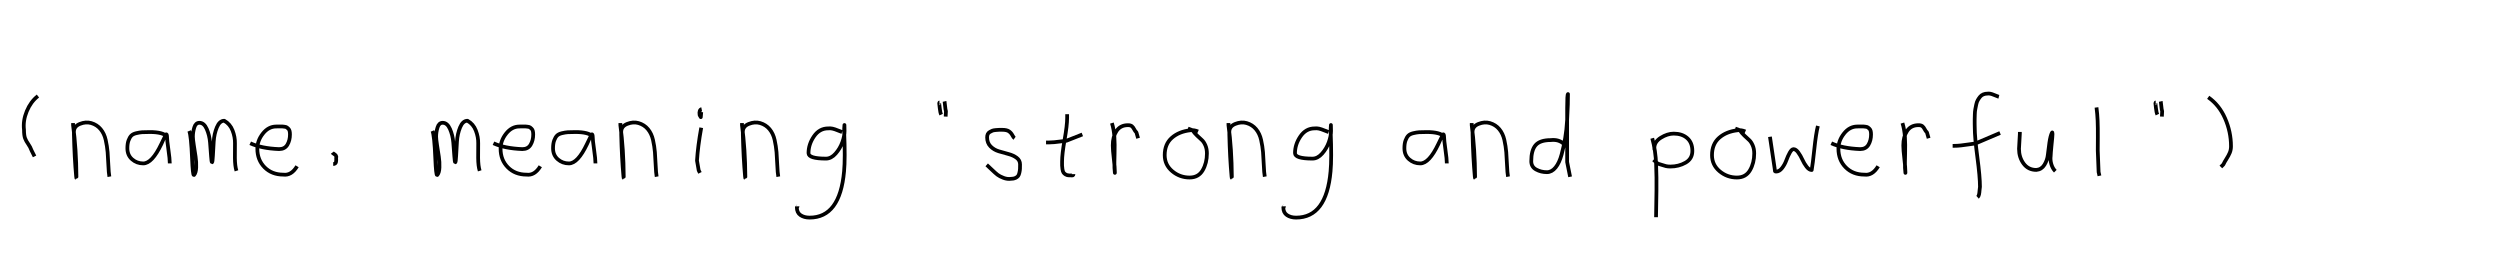 <?xml version="1.0" encoding="utf-8" standalone="no"?>
<!DOCTYPE svg PUBLIC "-//W3C//DTD SVG 1.1//EN"
  "http://www.w3.org/Graphics/SVG/1.1/DTD/svg11.dtd">
<svg xmlns:xlink="http://www.w3.org/1999/xlink" width="666pt" height="72pt" viewBox="0 0 666 72" xmlns="http://www.w3.org/2000/svg" version="1.1">
 <defs>
  <style type="text/css">*{stroke-linejoin: round; stroke-linecap: butt}</style>
 </defs>
 <g id="figure_1">
  <g id="patch_1">
   <path d="M 0 72 
L 666 72 
L 666 0 
L 0 0 
L 0 72 
z
" style="fill: none"/>
  </g>
  <g id="axes_1">
   <g id="patch_2">
    <path d="M 10.106 25.585 
Q 8.194 27.085 7.144 29.615 
Q 6.094 32.146 6.394 34.583 
Q 6.394 36.082 6.675 36.832 
Q 6.957 37.582 7.519 38.369 
Q 8.081 39.157 8.419 40.094 
L 9.206 41.668 
" clip-path="url(#p514b08c3a4)" style="fill: none; stroke: #000000; stroke-linejoin: miter"/>
   </g>
  </g>
  <g id="axes_2">
   <g id="patch_3">
    <path d="M 19.464 32.783 
L 19.464 33.346 
Q 20.326 39.719 20.364 47.067 
Q 20.364 47.817 20.289 47.029 
Q 19.839 42.081 19.689 35.82 
L 19.689 35.145 
Q 19.689 33.646 21.282 33.008 
Q 22.875 32.371 24.3 32.783 
Q 25.837 33.233 26.812 34.414 
Q 27.787 35.595 28.161 37.282 
Q 28.536 38.969 28.668 40.544 
Q 28.799 42.118 28.874 44.068 
Q 28.949 46.017 29.136 47.067 
" clip-path="url(#pe647d587ed)" style="fill: none; stroke: #000000; stroke-linejoin: miter"/>
   </g>
  </g>
  <g id="axes_3">
   <g id="patch_4">
    <path d="M 44.496 36.371 
Q 43.425 35.177 39.903 35.177 
Q 38.555 35.177 37.866 35.223 
Q 37.177 35.269 36.289 35.483 
Q 35.401 35.698 34.972 36.142 
Q 34.544 36.586 34.237 37.412 
Q 33.931 38.239 33.931 39.495 
Q 33.931 41.332 35.187 42.435 
Q 36.442 43.537 38.157 43.537 
Q 40.515 43.537 42.965 38.392 
Q 44.16 35.851 44.16 35.82 
Q 44.466 35.606 44.496 36.371 
Q 44.496 37.321 44.864 39.847 
Q 45.231 42.373 45.231 43.537 
M 47.069 44.732 
" clip-path="url(#pae74325180)" style="fill: none; stroke: #000000; stroke-linejoin: miter"/>
   </g>
  </g>
  <g id="axes_4">
   <g id="patch_5">
    <path d="M 50.408 34.88 
Q 50.914 36.109 51.167 42.257 
Q 51.348 46.632 51.638 46.632 
L 51.71 46.596 
Q 52.216 46.017 52.27 44.589 
Q 52.325 43.161 52.108 41.75 
Q 51.891 40.34 51.638 38.713 
Q 51.384 37.086 51.384 36.399 
Q 51.384 35.169 51.764 33.94 
Q 52.144 32.71 53.12 32.71 
Q 54.35 32.71 55.073 34.355 
Q 55.796 36.001 55.959 37.972 
Q 56.121 39.942 56.23 41.588 
Q 56.338 43.233 56.483 43.233 
Q 56.628 43.233 56.718 41.497 
Q 56.808 39.762 56.935 37.7 
Q 57.062 35.639 57.785 33.903 
Q 58.508 32.168 59.737 32.168 
Q 61.292 33.036 61.961 34.771 
Q 62.63 36.507 62.594 38.189 
Q 62.558 39.87 62.576 42.058 
Q 62.594 44.245 62.992 45.511 
" clip-path="url(#p07d6ff85f9)" style="fill: none; stroke: #000000; stroke-linejoin: miter"/>
   </g>
  </g>
  <g id="axes_5">
   <g id="patch_6">
    <path d="M 66.658 38.161 
Q 69.63 39.536 74.349 39.721 
Q 75.872 39.721 76.56 38.551 
Q 77.247 37.381 77.247 35.82 
Q 77.247 35.3 77.154 34.91 
Q 77.061 34.52 76.82 34.297 
Q 76.578 34.074 76.411 33.944 
Q 76.244 33.814 75.798 33.758 
Q 75.352 33.702 75.148 33.684 
Q 74.944 33.665 74.368 33.684 
Q 73.792 33.702 73.569 33.702 
Q 71.525 33.702 70.039 35.578 
Q 68.553 37.455 68.553 39.61 
Q 68.553 42.62 70.485 44.57 
Q 72.417 46.521 75.464 46.521 
Q 77.619 46.818 79.142 44.292 
" clip-path="url(#p2849e37b82)" style="fill: none; stroke: #000000; stroke-linejoin: miter"/>
   </g>
  </g>
  <g id="axes_6">
   <g id="patch_7">
    <path d="M 88.538 40.656 
Q 88.65 40.806 89.006 41.031 
Q 89.362 41.256 89.512 41.5 
Q 89.662 41.743 89.55 42.118 
Q 89.587 42.343 89.569 42.624 
Q 89.55 42.906 89.512 43.149 
Q 89.475 43.393 89.287 43.543 
Q 89.1 43.693 88.763 43.693 
" clip-path="url(#p9a4854288b)" style="fill: none; stroke: #000000; stroke-linejoin: miter"/>
   </g>
  </g>
  <g id="axes_7"/>
  <g id="axes_8">
   <g id="patch_8">
    <path d="M 115.208 34.88 
Q 115.714 36.109 115.967 42.257 
Q 116.148 46.632 116.438 46.632 
L 116.51 46.596 
Q 117.016 46.017 117.07 44.589 
Q 117.125 43.161 116.908 41.75 
Q 116.691 40.34 116.438 38.713 
Q 116.184 37.086 116.184 36.399 
Q 116.184 35.169 116.564 33.94 
Q 116.944 32.71 117.92 32.71 
Q 119.15 32.71 119.873 34.355 
Q 120.596 36.001 120.759 37.972 
Q 120.921 39.942 121.03 41.588 
Q 121.138 43.233 121.283 43.233 
Q 121.428 43.233 121.518 41.497 
Q 121.608 39.762 121.735 37.7 
Q 121.862 35.639 122.585 33.903 
Q 123.308 32.168 124.537 32.168 
Q 126.092 33.036 126.761 34.771 
Q 127.43 36.507 127.394 38.189 
Q 127.358 39.87 127.376 42.058 
Q 127.394 44.245 127.792 45.511 
" clip-path="url(#pbe6665b09c)" style="fill: none; stroke: #000000; stroke-linejoin: miter"/>
   </g>
  </g>
  <g id="axes_9">
   <g id="patch_9">
    <path d="M 131.458 38.161 
Q 134.43 39.536 139.149 39.721 
Q 140.672 39.721 141.36 38.551 
Q 142.047 37.381 142.047 35.82 
Q 142.047 35.3 141.954 34.91 
Q 141.861 34.52 141.62 34.297 
Q 141.378 34.074 141.211 33.944 
Q 141.044 33.814 140.598 33.758 
Q 140.152 33.702 139.948 33.684 
Q 139.744 33.665 139.168 33.684 
Q 138.592 33.702 138.369 33.702 
Q 136.325 33.702 134.839 35.578 
Q 133.353 37.455 133.353 39.61 
Q 133.353 42.62 135.285 44.57 
Q 137.217 46.521 140.264 46.521 
Q 142.419 46.818 143.942 44.292 
" clip-path="url(#pc25adbf687)" style="fill: none; stroke: #000000; stroke-linejoin: miter"/>
   </g>
  </g>
  <g id="axes_10">
   <g id="patch_10">
    <path d="M 157.896 36.371 
Q 156.825 35.177 153.303 35.177 
Q 151.955 35.177 151.266 35.223 
Q 150.577 35.269 149.689 35.483 
Q 148.801 35.698 148.372 36.142 
Q 147.944 36.586 147.637 37.412 
Q 147.331 38.239 147.331 39.495 
Q 147.331 41.332 148.587 42.435 
Q 149.842 43.537 151.557 43.537 
Q 153.915 43.537 156.365 38.392 
Q 157.56 35.851 157.56 35.82 
Q 157.866 35.606 157.896 36.371 
Q 157.896 37.321 158.264 39.847 
Q 158.631 42.373 158.631 43.537 
M 160.469 44.732 
" clip-path="url(#p2cf1bc84ac)" style="fill: none; stroke: #000000; stroke-linejoin: miter"/>
   </g>
  </g>
  <g id="axes_11">
   <g id="patch_11">
    <path d="M 165.264 32.783 
L 165.264 33.346 
Q 166.126 39.719 166.164 47.067 
Q 166.164 47.817 166.089 47.029 
Q 165.639 42.081 165.489 35.82 
L 165.489 35.145 
Q 165.489 33.646 167.082 33.008 
Q 168.675 32.371 170.1 32.783 
Q 171.637 33.233 172.612 34.414 
Q 173.587 35.595 173.961 37.282 
Q 174.336 38.969 174.468 40.544 
Q 174.599 42.118 174.674 44.068 
Q 174.749 46.017 174.936 47.067 
" clip-path="url(#p0ed71de7f8)" style="fill: none; stroke: #000000; stroke-linejoin: miter"/>
   </g>
  </g>
  <g id="axes_12">
   <g id="patch_12">
    <path d="M 186.919 29.072 
Q 186.544 29.147 186.412 29.578 
Q 186.281 30.009 186.356 30.421 
Q 186.356 30.571 186.394 30.703 
Q 186.431 30.834 186.487 30.89 
Q 186.544 30.946 186.6 31.04 
Q 186.656 31.134 186.694 31.209 
L 186.806 29.859 
M 186.806 34.02 
Q 185.906 39.007 185.681 42.793 
L 186.131 45.38 
L 186.469 46.055 
" clip-path="url(#pc12cba9bc8)" style="fill: none; stroke: #000000; stroke-linejoin: miter"/>
   </g>
  </g>
  <g id="axes_13">
   <g id="patch_13">
    <path d="M 197.664 32.783 
L 197.664 33.346 
Q 198.526 39.719 198.564 47.067 
Q 198.564 47.817 198.489 47.029 
Q 198.039 42.081 197.889 35.82 
L 197.889 35.145 
Q 197.889 33.646 199.482 33.008 
Q 201.075 32.371 202.5 32.783 
Q 204.037 33.233 205.012 34.414 
Q 205.987 35.595 206.361 37.282 
Q 206.736 38.969 206.868 40.544 
Q 206.999 42.118 207.074 44.068 
Q 207.149 46.017 207.336 47.067 
" clip-path="url(#p612deb4307)" style="fill: none; stroke: #000000; stroke-linejoin: miter"/>
   </g>
  </g>
  <g id="axes_14">
   <g id="patch_14">
    <path d="M 224.31 35.173 
Q 224.084 35.109 223.227 34.753 
Q 222.37 34.397 221.788 34.268 
Q 221.206 34.139 220.624 34.203 
Q 218.296 34.203 216.841 36.321 
Q 215.386 38.439 215.386 40.8 
Q 215.386 42.255 220.042 42.255 
Q 221.432 42.255 222.613 40.913 
Q 223.793 39.571 224.391 37.906 
Q 224.989 36.24 224.989 34.882 
Q 224.989 33.557 224.957 33.298 
L 224.892 34.268 
Q 224.892 34.688 224.892 35.076 
Q 225.183 42.287 224.86 45.65 
Q 223.76 57.97 215.677 57.97 
Q 214.222 57.97 213.251 57.307 
Q 212.281 56.644 212.281 55.254 
Q 212.217 55.06 212.249 55.06 
Q 212.281 55.06 212.378 55.06 
Q 212.475 55.06 212.475 54.963 
" clip-path="url(#p89b2ae2a2b)" style="fill: none; stroke: #000000; stroke-linejoin: miter"/>
   </g>
  </g>
  <g id="axes_15"/>
  <g id="axes_16">
   <g id="patch_15">
    <path d="M 251.625 27.01 
Q 251.7 27.347 251.775 28.266 
Q 251.85 29.184 252 29.634 
L 251.925 31.059 
M 250.275 27.31 
Q 250.238 27.31 250.2 27.535 
Q 250.238 27.685 250.35 28.828 
Q 250.463 29.972 250.725 30.534 
" clip-path="url(#pf38359d7a5)" style="fill: none; stroke: #000000; stroke-linejoin: miter"/>
   </g>
  </g>
  <g id="axes_17">
   <g id="patch_16">
    <path d="M 262.857 43.918 
Q 263.157 44.18 264.17 45.155 
Q 265.182 46.13 265.744 46.561 
Q 266.307 46.992 267.337 47.386 
Q 268.368 47.779 269.381 47.629 
Q 270.055 47.629 270.524 47.404 
Q 270.993 47.179 271.218 46.879 
Q 271.443 46.58 271.574 45.98 
Q 271.705 45.38 271.724 44.967 
Q 271.743 44.555 271.743 43.805 
Q 271.743 42.718 270.843 42.043 
Q 269.943 41.368 268.65 41.031 
Q 267.356 40.694 266.063 40.3 
Q 264.769 39.906 263.87 38.988 
Q 262.97 38.069 262.97 36.607 
Q 262.97 36.082 263.139 35.726 
Q 263.307 35.37 263.701 35.145 
Q 264.095 34.92 264.376 34.808 
Q 264.657 34.695 265.313 34.639 
Q 265.969 34.583 266.157 34.583 
Q 266.344 34.583 267.019 34.583 
Q 268.218 34.583 268.8 34.995 
Q 269.381 35.408 269.699 36.026 
Q 270.018 36.645 270.28 36.832 
" clip-path="url(#p8001ca1e20)" style="fill: none; stroke: #000000; stroke-linejoin: miter"/>
   </g>
  </g>
  <g id="axes_18">
   <g id="patch_17">
    <path d="M 278.664 37.957 
L 279.339 37.957 
Q 280.051 37.957 280.838 37.882 
Q 281.626 37.807 282.582 37.676 
Q 283.537 37.545 284.062 37.507 
L 288.336 35.82 
M 284.287 30.421 
L 284.287 31.434 
Q 284.287 33.383 283.612 37.207 
Q 282.938 41.031 282.938 43.018 
Q 282.938 43.805 282.938 44.105 
Q 282.938 44.405 283.031 45.042 
Q 283.125 45.68 283.313 45.961 
Q 283.5 46.242 283.894 46.486 
Q 284.287 46.729 284.85 46.729 
Q 284.962 46.692 285.281 46.729 
Q 285.599 46.767 285.787 46.711 
Q 285.974 46.655 285.974 46.392 
" clip-path="url(#pffe473d35a)" style="fill: none; stroke: #000000; stroke-linejoin: miter"/>
   </g>
  </g>
  <g id="axes_19">
   <g id="patch_18">
    <path d="M 296.213 32.783 
Q 296.738 34.508 296.87 36.457 
Q 297.001 38.407 296.926 40.956 
Q 296.851 43.505 296.888 44.705 
L 297.001 46.055 
L 297.001 45.83 
Q 297.001 44.668 296.72 42.306 
Q 296.438 39.944 296.438 38.744 
Q 296.438 36.42 297.451 34.883 
Q 298.463 33.346 300.487 33.346 
Q 301.2 33.346 301.537 33.627 
Q 301.874 33.908 302.137 34.433 
Q 302.399 34.958 302.737 35.258 
L 303.187 36.832 
" clip-path="url(#p372bd6c12e)" style="fill: none; stroke: #000000; stroke-linejoin: miter"/>
   </g>
  </g>
  <g id="axes_20">
   <g id="patch_19">
    <path d="M 319.162 35.033 
Q 318.112 34.583 317.137 34.695 
Q 314.1 35.033 312.189 36.701 
Q 310.277 38.369 310.277 41.331 
Q 310.277 43.918 312.282 45.605 
Q 314.288 47.292 316.912 47.292 
Q 319.274 47.292 320.399 45.361 
Q 321.523 43.43 321.523 40.881 
Q 321.523 39.644 321.111 38.707 
Q 320.699 37.769 320.174 37.301 
Q 319.649 36.832 318.899 36.12 
Q 318.149 35.408 317.7 34.695 
L 316.462 34.245 
" clip-path="url(#pfc511c90b9)" style="fill: none; stroke: #000000; stroke-linejoin: miter"/>
   </g>
  </g>
  <g id="axes_21">
   <g id="patch_20">
    <path d="M 327.264 32.783 
L 327.264 33.346 
Q 328.126 39.719 328.164 47.067 
Q 328.164 47.817 328.089 47.029 
Q 327.639 42.081 327.489 35.82 
L 327.489 35.145 
Q 327.489 33.646 329.082 33.008 
Q 330.675 32.371 332.1 32.783 
Q 333.637 33.233 334.612 34.414 
Q 335.587 35.595 335.961 37.282 
Q 336.336 38.969 336.468 40.544 
Q 336.599 42.118 336.674 44.068 
Q 336.749 46.017 336.936 47.067 
" clip-path="url(#p6c9b4f1c10)" style="fill: none; stroke: #000000; stroke-linejoin: miter"/>
   </g>
  </g>
  <g id="axes_22">
   <g id="patch_21">
    <path d="M 353.91 35.173 
Q 353.684 35.109 352.827 34.753 
Q 351.97 34.397 351.388 34.268 
Q 350.806 34.139 350.224 34.203 
Q 347.896 34.203 346.441 36.321 
Q 344.986 38.439 344.986 40.8 
Q 344.986 42.255 349.642 42.255 
Q 351.032 42.255 352.213 40.913 
Q 353.393 39.571 353.991 37.906 
Q 354.589 36.24 354.589 34.882 
Q 354.589 33.557 354.557 33.298 
L 354.492 34.268 
Q 354.492 34.688 354.492 35.076 
Q 354.783 42.287 354.46 45.65 
Q 353.36 57.97 345.277 57.97 
Q 343.822 57.97 342.851 57.307 
Q 341.881 56.644 341.881 55.254 
Q 341.817 55.06 341.849 55.06 
Q 341.881 55.06 341.978 55.06 
Q 342.075 55.06 342.075 54.963 
" clip-path="url(#p20d39d1d83)" style="fill: none; stroke: #000000; stroke-linejoin: miter"/>
   </g>
  </g>
  <g id="axes_23"/>
  <g id="axes_24">
   <g id="patch_22">
    <path d="M 384.696 36.371 
Q 383.625 35.177 380.103 35.177 
Q 378.755 35.177 378.066 35.223 
Q 377.377 35.269 376.489 35.483 
Q 375.601 35.698 375.172 36.142 
Q 374.744 36.586 374.437 37.412 
Q 374.131 38.239 374.131 39.495 
Q 374.131 41.332 375.387 42.435 
Q 376.642 43.537 378.357 43.537 
Q 380.715 43.537 383.165 38.392 
Q 384.36 35.851 384.36 35.82 
Q 384.666 35.606 384.696 36.371 
Q 384.696 37.321 385.064 39.847 
Q 385.431 42.373 385.431 43.537 
M 387.269 44.732 
" clip-path="url(#peaaf6e0977)" style="fill: none; stroke: #000000; stroke-linejoin: miter"/>
   </g>
  </g>
  <g id="axes_25">
   <g id="patch_23">
    <path d="M 392.064 32.783 
L 392.064 33.346 
Q 392.926 39.719 392.964 47.067 
Q 392.964 47.817 392.889 47.029 
Q 392.439 42.081 392.289 35.82 
L 392.289 35.145 
Q 392.289 33.646 393.882 33.008 
Q 395.475 32.371 396.9 32.783 
Q 398.437 33.233 399.412 34.414 
Q 400.387 35.595 400.761 37.282 
Q 401.136 38.969 401.268 40.544 
Q 401.399 42.118 401.474 44.068 
Q 401.549 46.017 401.736 47.067 
" clip-path="url(#pe724b9f62f)" style="fill: none; stroke: #000000; stroke-linejoin: miter"/>
   </g>
  </g>
  <g id="axes_26">
   <g id="patch_24">
    <path d="M 416.699 38.444 
Q 415.349 37.057 413.1 37.32 
Q 410.251 37.32 409.089 38.669 
Q 407.926 40.019 407.926 42.943 
Q 407.926 44.443 409.22 45.155 
Q 410.513 45.867 412.088 45.867 
Q 413.4 45.867 414.412 44.611 
Q 415.424 43.355 416.005 41.181 
Q 416.587 39.007 416.961 36.813 
Q 417.336 34.62 417.486 31.921 
Q 417.636 29.222 417.674 27.853 
Q 417.711 26.485 417.711 25.06 
Q 417.486 25.135 417.486 28.772 
L 417.486 43.168 
L 418.274 47.104 
" clip-path="url(#pa5a585a7fe)" style="fill: none; stroke: #000000; stroke-linejoin: miter"/>
   </g>
  </g>
  <g id="axes_27"/>
  <g id="axes_28">
   <g id="patch_25">
    <path d="M 440.72 39.869 
L 440.72 39.419 
Q 440.72 37.769 442.463 36.682 
Q 444.207 35.595 445.894 35.595 
Q 448.106 35.595 449.474 36.795 
Q 450.842 37.994 450.842 40.206 
Q 450.842 42.306 449.024 43.337 
Q 447.206 44.368 444.994 44.368 
Q 444.319 44.368 443.813 44.255 
Q 443.307 44.143 442.688 43.918 
Q 442.07 43.693 441.62 43.58 
L 440.495 42.568 
M 440.158 36.832 
Q 440.608 38.444 440.87 40.263 
Q 441.132 42.081 441.189 43.749 
Q 441.245 45.417 441.282 47.273 
Q 441.32 49.129 441.282 50.778 
L 441.17 57.864 
" clip-path="url(#p38b82b879e)" style="fill: none; stroke: #000000; stroke-linejoin: miter"/>
   </g>
  </g>
  <g id="axes_29">
   <g id="patch_26">
    <path d="M 464.962 35.033 
Q 463.912 34.583 462.937 34.695 
Q 459.9 35.033 457.989 36.701 
Q 456.077 38.369 456.077 41.331 
Q 456.077 43.918 458.082 45.605 
Q 460.088 47.292 462.712 47.292 
Q 465.074 47.292 466.199 45.361 
Q 467.323 43.43 467.323 40.881 
Q 467.323 39.644 466.911 38.707 
Q 466.499 37.769 465.974 37.301 
Q 465.449 36.832 464.699 36.12 
Q 463.949 35.408 463.5 34.695 
L 462.262 34.245 
" clip-path="url(#pa9eeded9b1)" style="fill: none; stroke: #000000; stroke-linejoin: miter"/>
   </g>
  </g>
  <g id="axes_30">
   <g id="patch_27">
    <path d="M 471.516 36.438 
L 472.752 44.778 
Q 472.855 45.567 472.855 45.602 
Q 472.855 45.705 473.164 45.705 
Q 474.022 45.705 474.742 44.778 
Q 475.463 43.851 475.875 42.719 
Q 476.287 41.586 476.802 40.659 
Q 477.317 39.733 477.797 39.733 
Q 478.415 39.733 479.05 40.608 
Q 479.685 41.483 480.148 42.513 
Q 480.611 43.542 481.281 44.418 
Q 481.95 45.293 482.636 45.293 
Q 482.911 43.783 483.34 39.698 
Q 483.769 35.614 484.284 33.555 
" clip-path="url(#p5687d9ada3)" style="fill: none; stroke: #000000; stroke-linejoin: miter"/>
   </g>
  </g>
  <g id="axes_31">
   <g id="patch_28">
    <path d="M 487.858 38.161 
Q 490.83 39.536 495.549 39.721 
Q 497.072 39.721 497.76 38.551 
Q 498.447 37.381 498.447 35.82 
Q 498.447 35.3 498.354 34.91 
Q 498.261 34.52 498.02 34.297 
Q 497.778 34.074 497.611 33.944 
Q 497.444 33.814 496.998 33.758 
Q 496.552 33.702 496.348 33.684 
Q 496.144 33.665 495.568 33.684 
Q 494.992 33.702 494.769 33.702 
Q 492.725 33.702 491.239 35.578 
Q 489.753 37.455 489.753 39.61 
Q 489.753 42.62 491.685 44.57 
Q 493.617 46.521 496.664 46.521 
Q 498.819 46.818 500.342 44.292 
" clip-path="url(#p0c00ca63df)" style="fill: none; stroke: #000000; stroke-linejoin: miter"/>
   </g>
  </g>
  <g id="axes_32">
   <g id="patch_29">
    <path d="M 506.813 32.783 
Q 507.338 34.508 507.47 36.457 
Q 507.601 38.407 507.526 40.956 
Q 507.451 43.505 507.488 44.705 
L 507.601 46.055 
L 507.601 45.83 
Q 507.601 44.668 507.32 42.306 
Q 507.038 39.944 507.038 38.744 
Q 507.038 36.42 508.051 34.883 
Q 509.063 33.346 511.087 33.346 
Q 511.8 33.346 512.137 33.627 
Q 512.474 33.908 512.737 34.433 
Q 512.999 34.958 513.337 35.258 
L 513.787 36.832 
" clip-path="url(#p2a2dcbd89d)" style="fill: none; stroke: #000000; stroke-linejoin: miter"/>
   </g>
  </g>
  <g id="axes_33">
   <g id="patch_30">
    <path d="M 520.184 38.853 
L 520.612 38.853 
Q 521.433 38.853 522.396 38.746 
Q 523.36 38.639 524.52 38.461 
Q 525.679 38.282 526.286 38.211 
L 532.816 35.427 
M 532.495 25.793 
Q 532.209 25.722 531.174 25.276 
Q 530.14 24.83 529.497 24.937 
Q 528.855 24.937 528.338 25.151 
Q 527.82 25.365 527.481 25.793 
Q 527.142 26.221 526.875 26.685 
Q 526.607 27.149 526.464 27.863 
Q 526.322 28.576 526.215 29.129 
Q 526.107 29.683 526.09 30.503 
Q 526.072 31.324 526.054 31.77 
Q 526.036 32.216 526.054 32.965 
Q 526.072 33.715 526.072 33.929 
Q 526.072 36.605 526.768 41.85 
Q 527.463 47.096 527.463 49.772 
Q 527.392 50.057 527.356 50.682 
Q 527.321 51.306 527.214 51.806 
Q 527.107 52.305 526.821 52.555 
" clip-path="url(#pb477f0f10e)" style="fill: none; stroke: #000000; stroke-linejoin: miter"/>
   </g>
  </g>
  <g id="axes_34">
   <g id="patch_31">
    <path d="M 538.089 35.145 
Q 538.089 35.145 538.089 35.595 
Q 538.089 36.27 537.976 37.62 
Q 537.864 38.969 537.864 39.644 
Q 537.864 41.931 539.101 43.599 
Q 540.338 45.267 542.475 45.267 
Q 543.862 45.155 544.631 43.918 
Q 545.399 42.681 545.549 41.237 
Q 545.699 39.794 545.962 37.994 
Q 546.224 36.195 546.636 35.37 
Q 546.786 35.07 546.786 35.67 
Q 546.786 36.27 546.524 38.707 
Q 546.299 41.031 546.299 41.556 
Q 546.149 42.643 546.486 43.768 
Q 546.824 44.892 547.536 45.605 
" clip-path="url(#p1e252638e1)" style="fill: none; stroke: #000000; stroke-linejoin: miter"/>
   </g>
  </g>
  <g id="axes_35">
   <g id="patch_32">
    <path d="M 558.506 28.622 
Q 558.731 30.347 558.806 32.146 
Q 558.881 33.946 558.863 36.551 
Q 558.844 39.157 558.844 40.094 
Q 558.844 40.131 559.069 45.83 
L 559.294 46.842 
" clip-path="url(#p1b4793d3fc)" style="fill: none; stroke: #000000; stroke-linejoin: miter"/>
   </g>
  </g>
  <g id="axes_36">
   <g id="patch_33">
    <path d="M 575.625 27.01 
Q 575.7 27.347 575.775 28.266 
Q 575.85 29.184 576 29.634 
L 575.925 31.059 
M 574.275 27.31 
Q 574.238 27.31 574.2 27.535 
Q 574.238 27.685 574.35 28.828 
Q 574.463 29.972 574.725 30.534 
" clip-path="url(#p21575bcfdf)" style="fill: none; stroke: #000000; stroke-linejoin: miter"/>
   </g>
  </g>
  <g id="axes_37">
   <g id="patch_34">
    <path d="M 588.263 25.923 
Q 591.188 27.947 592.762 31.527 
Q 594.337 35.108 594.337 38.969 
Q 594.337 39.906 594.018 40.675 
Q 593.699 41.443 593.137 42.324 
Q 592.575 43.205 592.312 43.805 
L 591.637 44.48 
" clip-path="url(#p6b836ae247)" style="fill: none; stroke: #000000; stroke-linejoin: miter"/>
   </g>
  </g>
 </g>
 <defs>
  <clipPath id="p514b08c3a4">
   <rect x="4.22" y="8.64" width="7.76" height="54.36"/>
  </clipPath>
  <clipPath id="pe647d587ed">
   <rect x="17.589" y="8.64" width="13.421" height="54.36"/>
  </clipPath>
  <clipPath id="pae74325180">
   <rect x="32.4" y="13.618" width="16.2" height="44.405"/>
  </clipPath>
  <clipPath id="p07d6ff85f9">
   <rect x="48.6" y="9.603" width="16.2" height="52.433"/>
  </clipPath>
  <clipPath id="p2849e37b82">
   <rect x="64.8" y="8.882" width="16.2" height="53.876"/>
  </clipPath>
  <clipPath id="p9a4854288b">
   <rect x="86.663" y="8.64" width="4.874" height="54.36"/>
  </clipPath>
  <clipPath id="pbe6665b09c">
   <rect x="113.4" y="9.603" width="16.2" height="52.433"/>
  </clipPath>
  <clipPath id="pc25adbf687">
   <rect x="129.6" y="8.882" width="16.2" height="53.876"/>
  </clipPath>
  <clipPath id="p2cf1bc84ac">
   <rect x="145.8" y="13.618" width="16.2" height="44.405"/>
  </clipPath>
  <clipPath id="p0ed71de7f8">
   <rect x="163.389" y="8.64" width="13.421" height="54.36"/>
  </clipPath>
  <clipPath id="pc12cba9bc8">
   <rect x="183.807" y="8.64" width="4.986" height="54.36"/>
  </clipPath>
  <clipPath id="p612deb4307">
   <rect x="195.789" y="8.64" width="13.421" height="54.36"/>
  </clipPath>
  <clipPath id="p89b2ae2a2b">
   <rect x="210.6" y="12.377" width="16.2" height="46.886"/>
  </clipPath>
  <clipPath id="pf38359d7a5">
   <rect x="248.326" y="8.64" width="5.548" height="54.36"/>
  </clipPath>
  <clipPath id="p8001ca1e20">
   <rect x="260.983" y="8.64" width="12.634" height="54.36"/>
  </clipPath>
  <clipPath id="pffe473d35a">
   <rect x="276.789" y="8.64" width="13.421" height="54.36"/>
  </clipPath>
  <clipPath id="p372bd6c12e">
   <rect x="294.339" y="8.64" width="10.722" height="54.36"/>
  </clipPath>
  <clipPath id="pfc511c90b9">
   <rect x="308.402" y="8.64" width="14.996" height="54.36"/>
  </clipPath>
  <clipPath id="p6c9b4f1c10">
   <rect x="325.389" y="8.64" width="13.421" height="54.36"/>
  </clipPath>
  <clipPath id="p20d39d1d83">
   <rect x="340.2" y="12.377" width="16.2" height="46.886"/>
  </clipPath>
  <clipPath id="peaaf6e0977">
   <rect x="372.6" y="13.618" width="16.2" height="44.405"/>
  </clipPath>
  <clipPath id="pe724b9f62f">
   <rect x="390.189" y="8.64" width="13.421" height="54.36"/>
  </clipPath>
  <clipPath id="pa5a585a7fe">
   <rect x="406.052" y="8.64" width="14.096" height="54.36"/>
  </clipPath>
  <clipPath id="p38b82b879e">
   <rect x="438.283" y="8.64" width="14.434" height="54.36"/>
  </clipPath>
  <clipPath id="pa9eeded9b1">
   <rect x="454.202" y="8.64" width="14.996" height="54.36"/>
  </clipPath>
  <clipPath id="p5687d9ada3">
   <rect x="469.8" y="10.937" width="16.2" height="49.767"/>
  </clipPath>
  <clipPath id="p0c00ca63df">
   <rect x="486" y="8.882" width="16.2" height="53.876"/>
  </clipPath>
  <clipPath id="p2a2dcbd89d">
   <rect x="504.939" y="8.64" width="10.722" height="54.36"/>
  </clipPath>
  <clipPath id="pb477f0f10e">
   <rect x="518.4" y="9.95" width="16.2" height="51.74"/>
  </clipPath>
  <clipPath id="p1e252638e1">
   <rect x="535.989" y="8.64" width="13.421" height="54.36"/>
  </clipPath>
  <clipPath id="p1b4793d3fc">
   <rect x="556.632" y="8.64" width="4.536" height="54.36"/>
  </clipPath>
  <clipPath id="p21575bcfdf">
   <rect x="572.326" y="8.64" width="5.548" height="54.36"/>
  </clipPath>
  <clipPath id="p6b836ae247">
   <rect x="586.389" y="8.64" width="9.822" height="54.36"/>
  </clipPath>
 </defs>
</svg>
